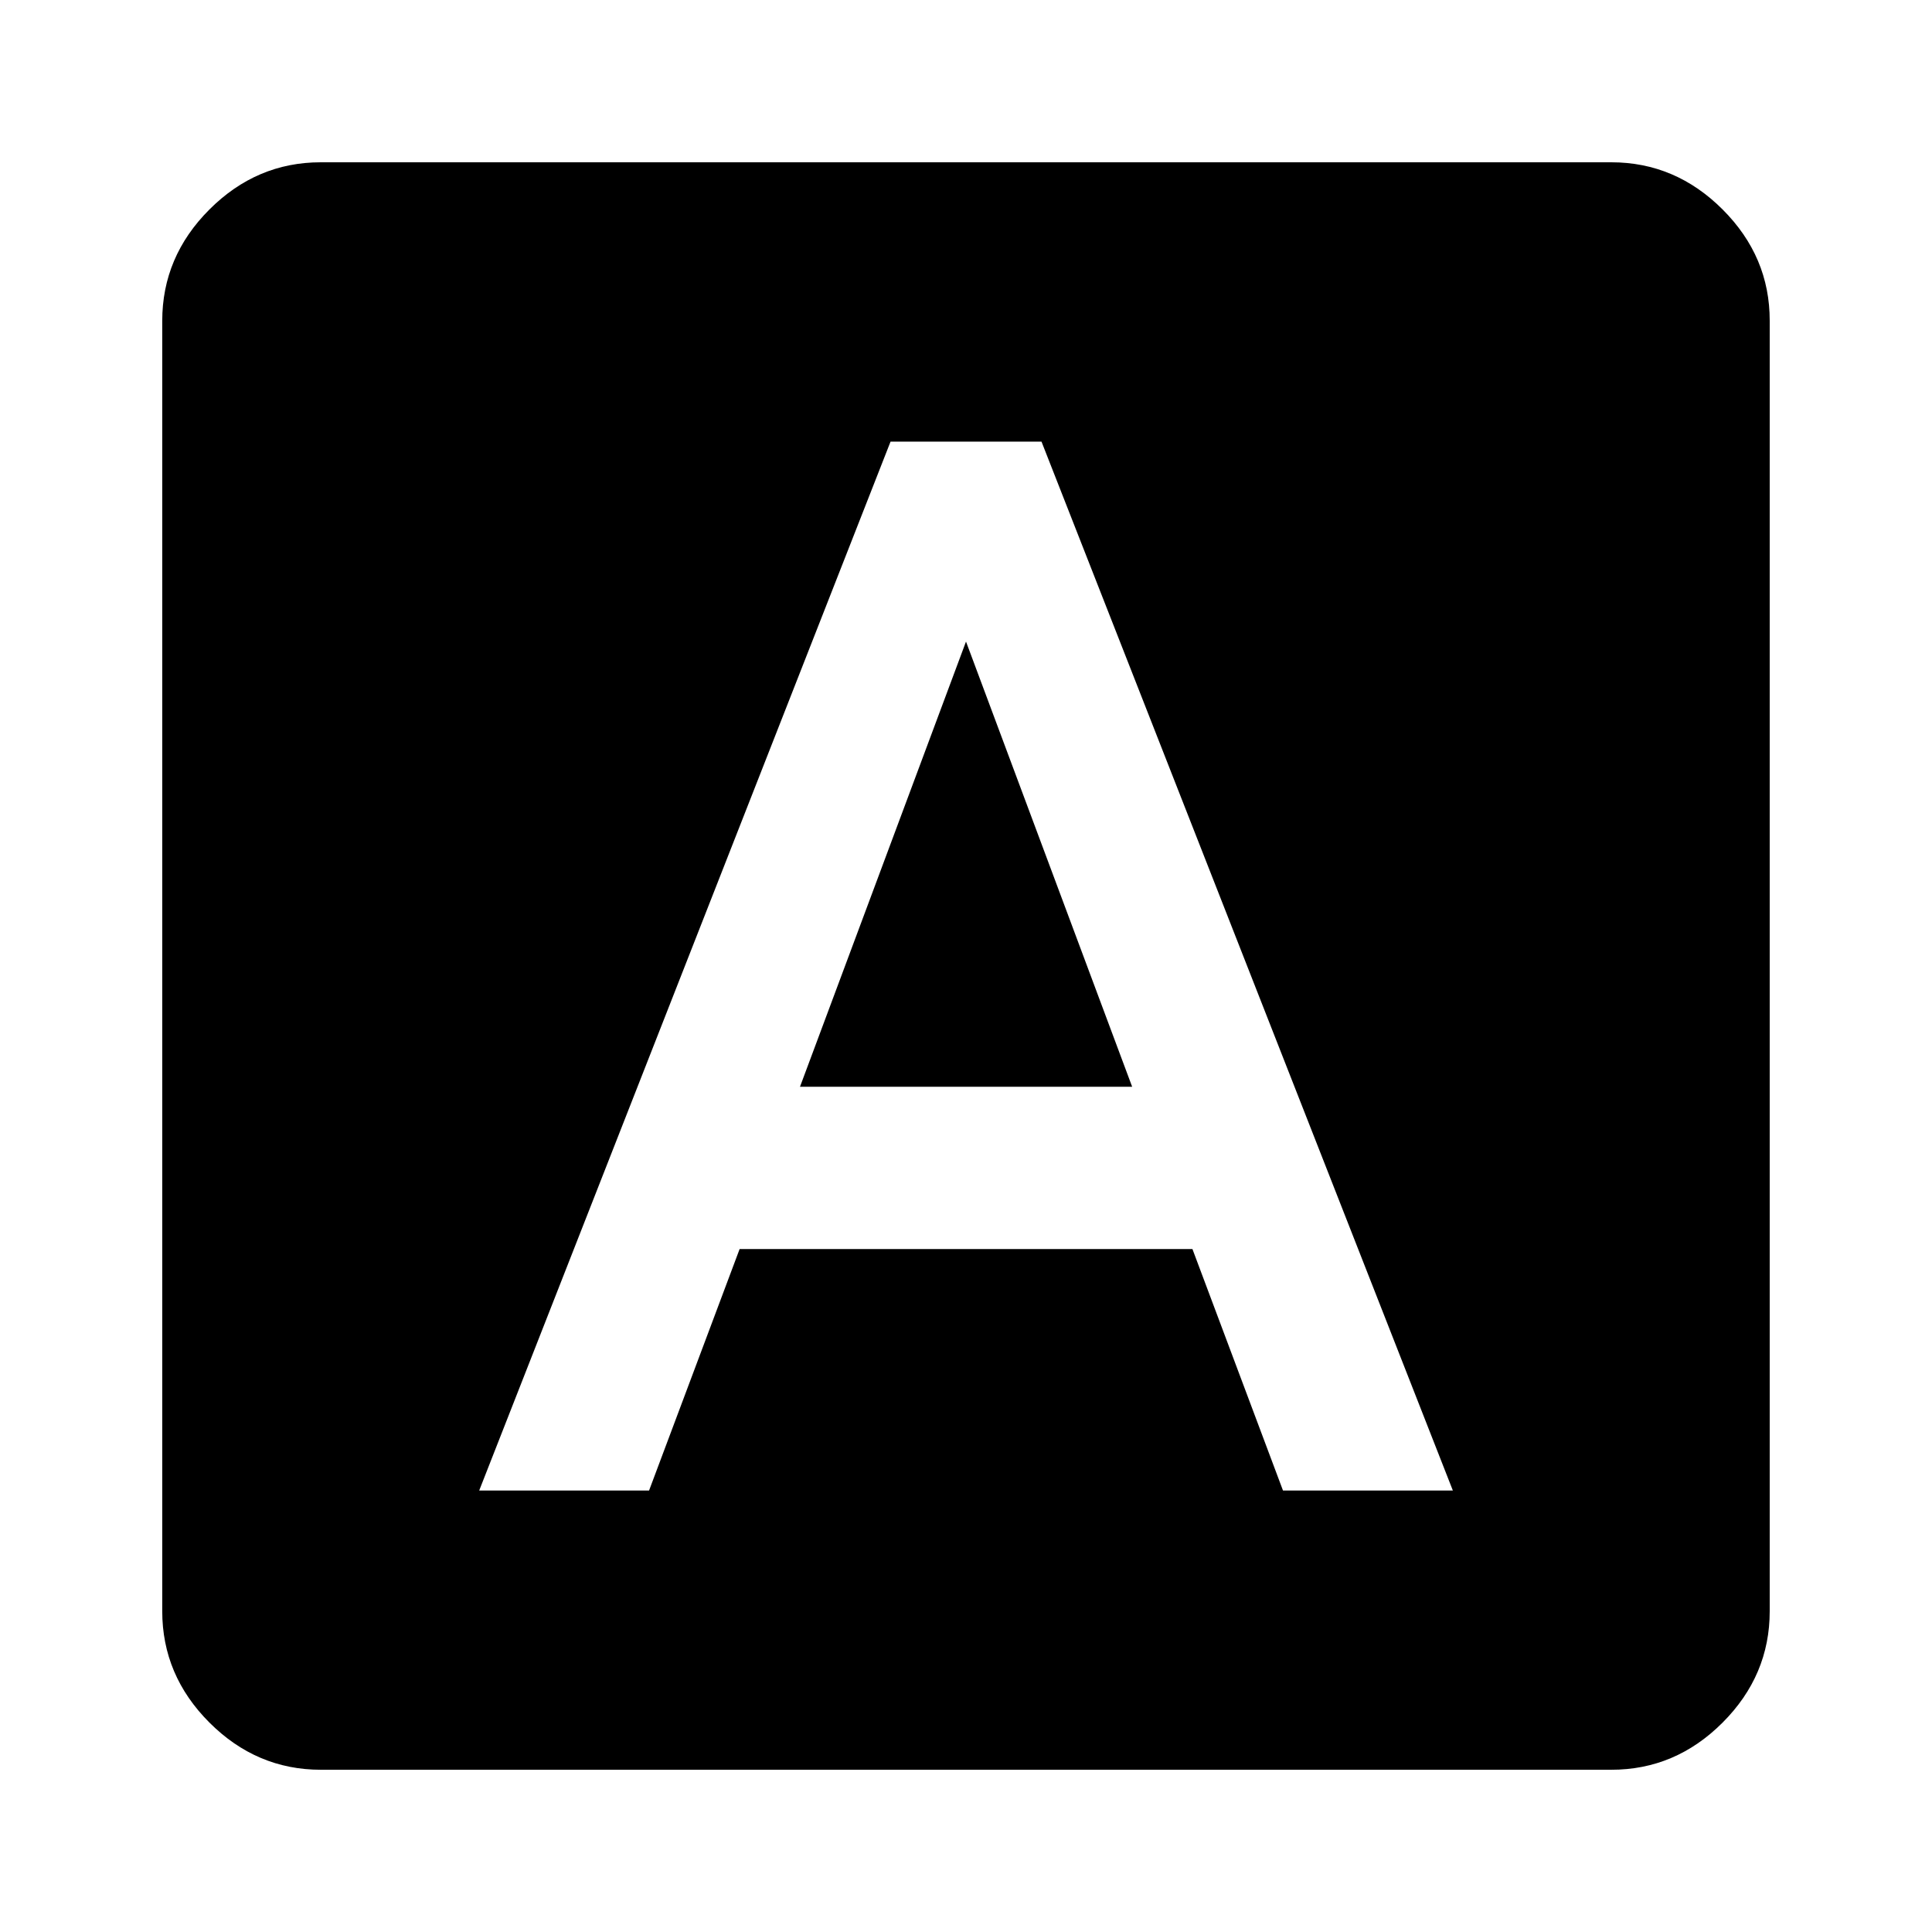 <?xml version="1.0"?><svg xmlns="http://www.w3.org/2000/svg" width="40" height="40" viewBox="0 0 40 40"><path d="m26.563 30.86h3.517l-8.517-21.717h-3.125l-8.517 21.717h3.517l1.875-5h9.375z m6.797-27.5q1.328 0 2.305 0.977t0.975 2.305v26.717q0 1.33-0.977 2.307t-2.307 0.975h-26.713q-1.33 0-2.307-0.977t-0.977-2.307v-26.713q0-1.33 0.977-2.307t2.305-0.977h26.717z m-16.797 19.14l3.437-9.217 3.44 9.217h-6.873z"></path></svg>